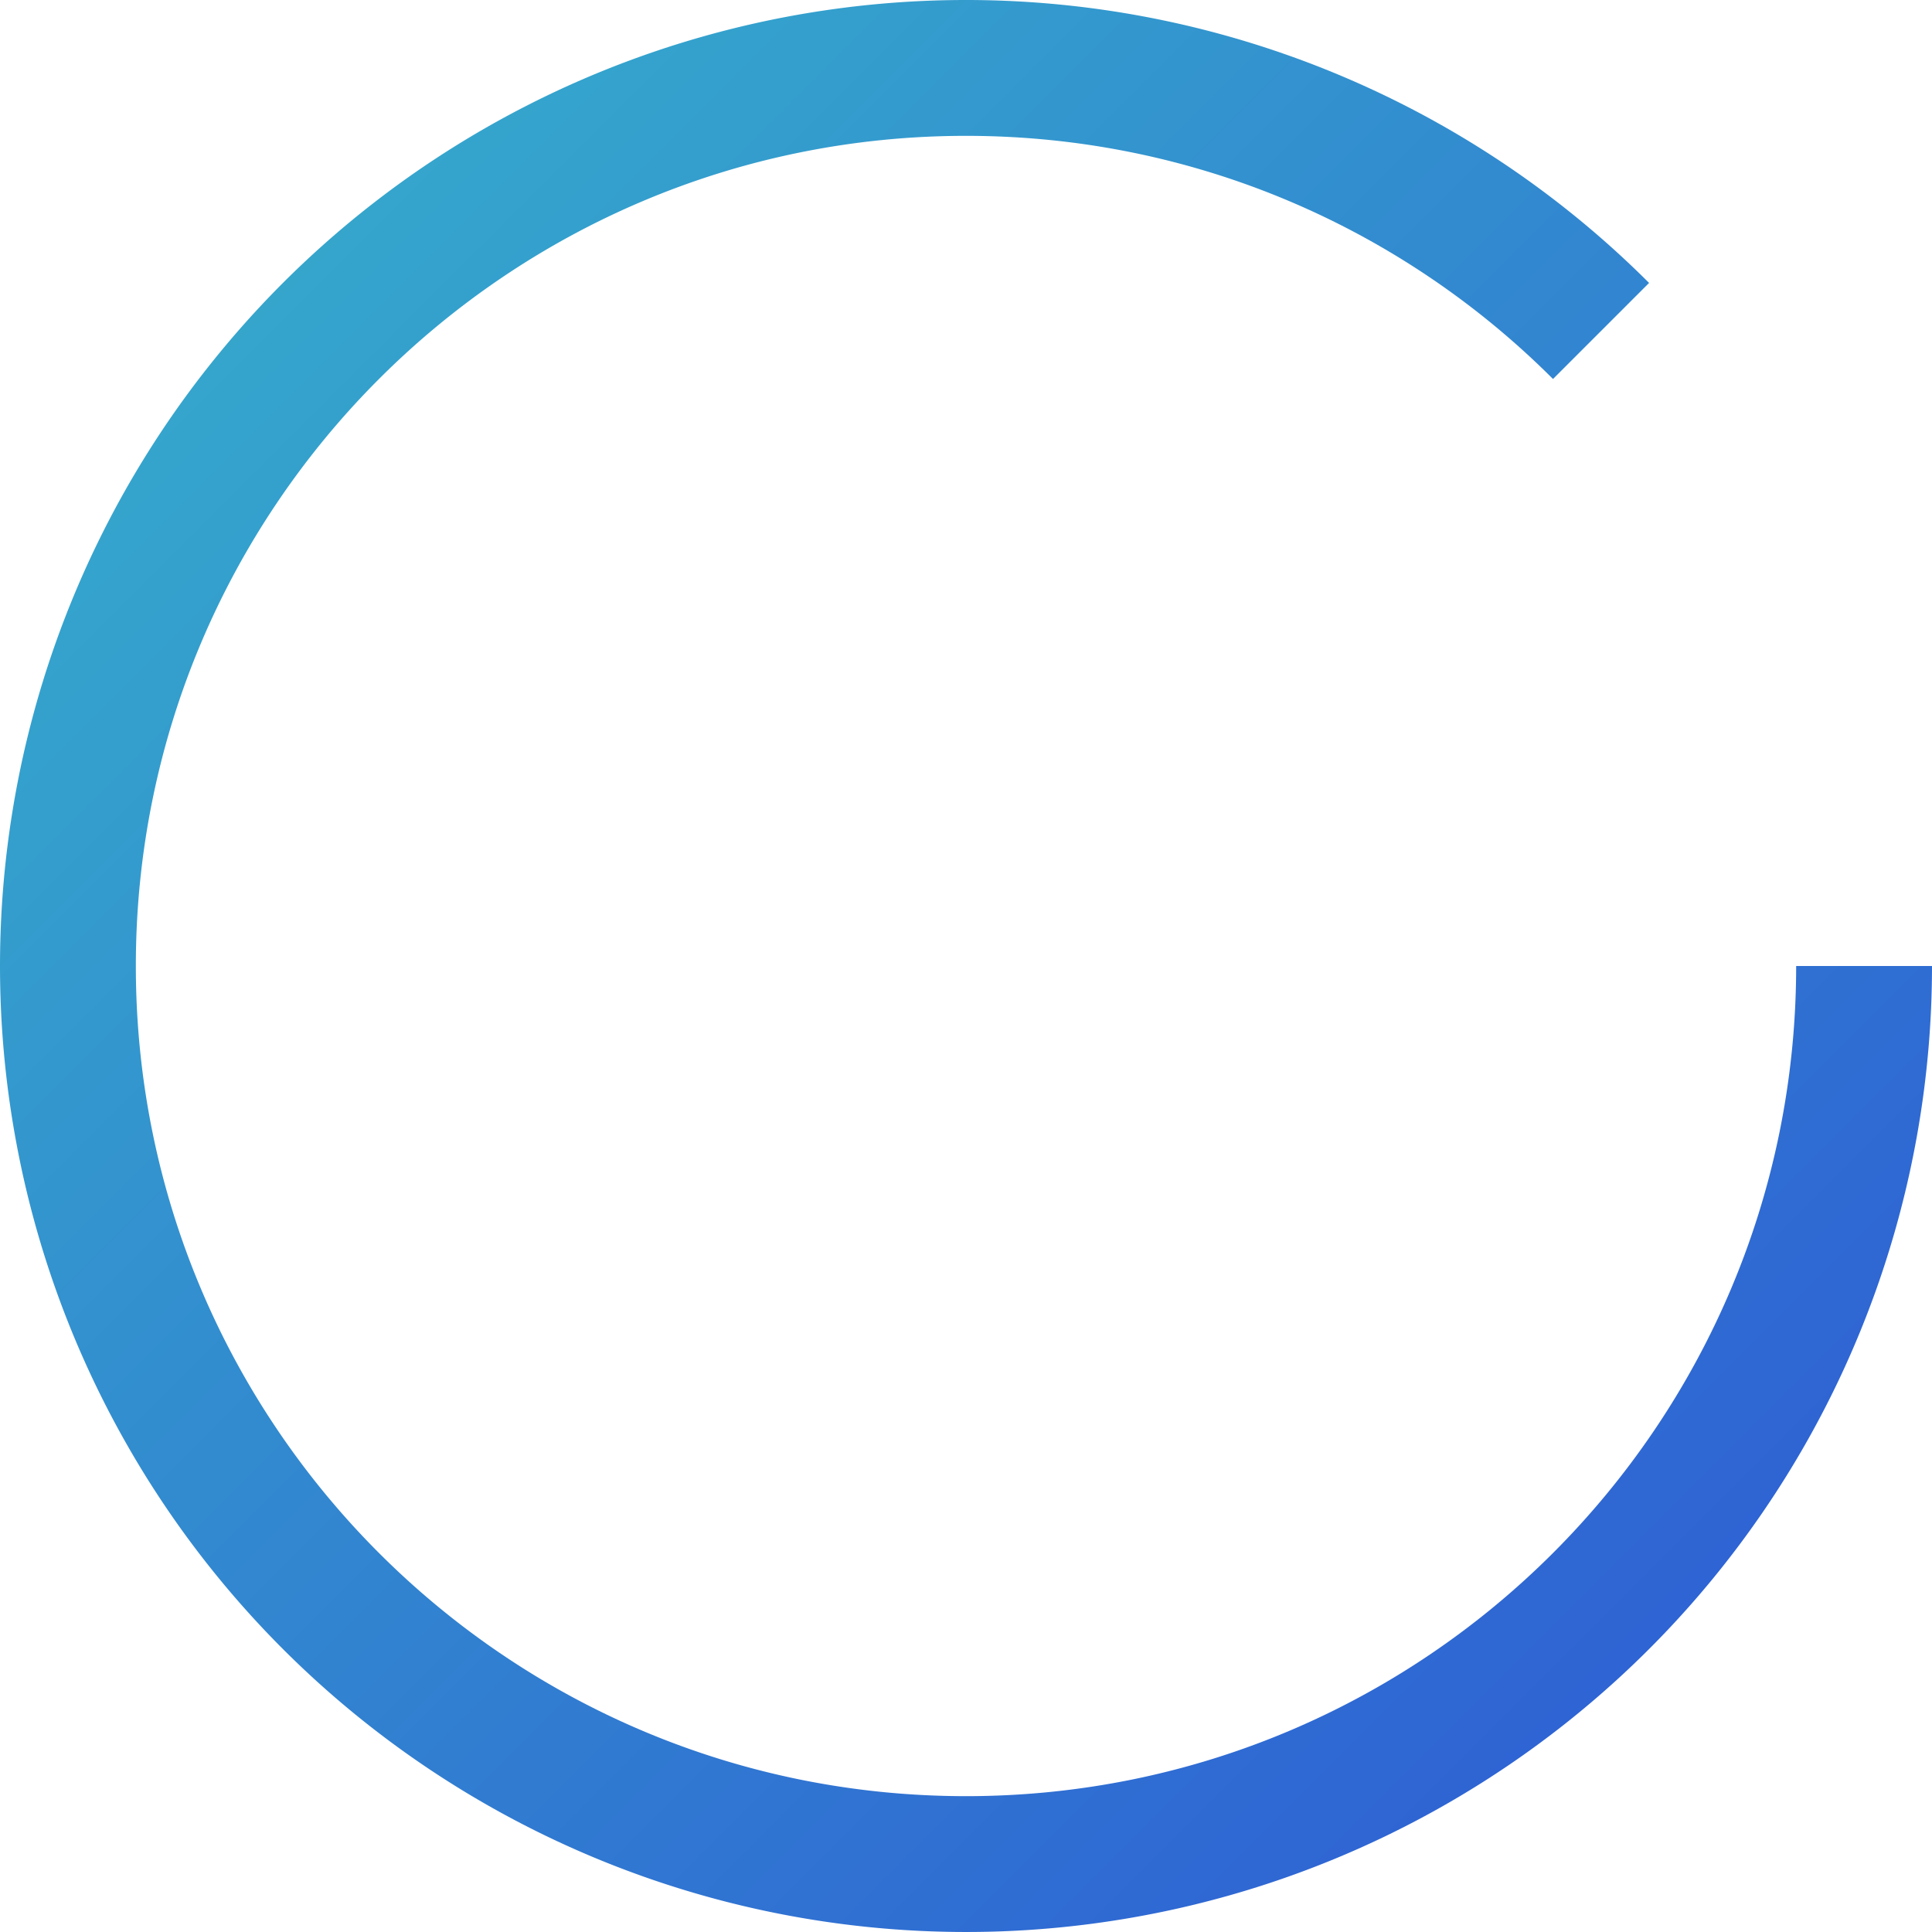 <svg viewBox="0 0 1024 1024" xmlns="http://www.w3.org/2000/svg">
  <defs>
    <linearGradient gradientUnits="userSpaceOnUse" y2="1024" x2="1024" y1="0" x1="0" id="a">
      <stop stop-color="#36b3cb" offset="0"></stop>
      <stop stop-color="#2d56d5" offset="1"></stop>
    </linearGradient>
  </defs>
  <path d="M907.781 836.809A511.995 511.995 0 0 0 1024 512h-72v.001c0 243.005-196.995 440-440 440s-440-196.995-440-440 196.995-440 440-440c121.502 0 231.502 49.248 311.126 128.872l50.913-50.912a512.004 512.004 0 0 0-646.491-63.673 511.999 511.999 0 1 0 680.233 750.521z" fill="url(#a)"></path>
</svg>
